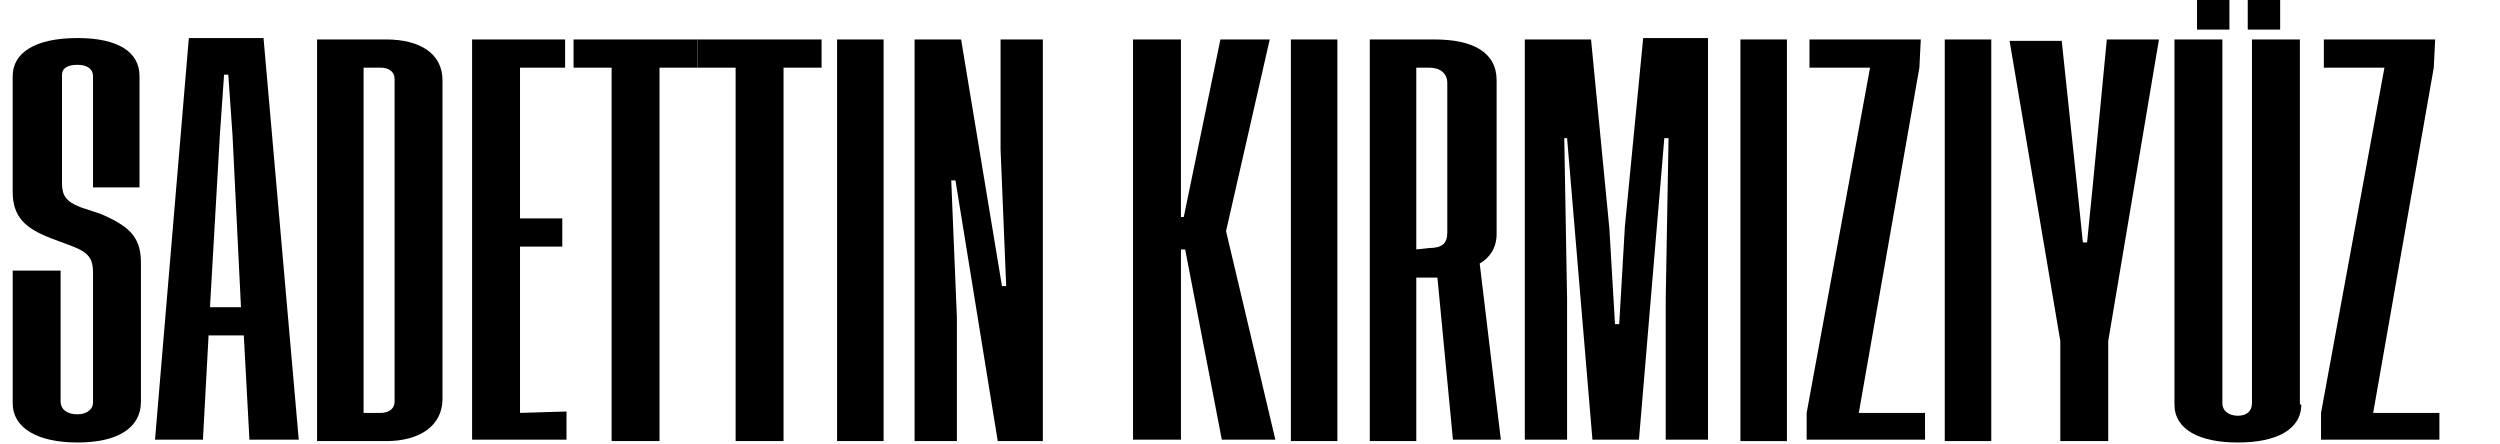 <?xml version="1.0" encoding="utf-8"?>
<!-- Generator: Adobe Illustrator 22.0.0, SVG Export Plug-In . SVG Version: 6.00 Build 0)  -->
<svg version="1.1" id="Laag_1" xmlns="http://www.w3.org/2000/svg" xmlns:xlink="http://www.w3.org/1999/xlink" x="0px" y="0px"
	 viewBox="0 0 177.4 31.5" style="enable-background:new 0 0 177.4 31.5;" xml:space="preserve">
<g>
	<path d="M6.6,13.2V5.4c0-0.5-0.4-0.8-1.1-0.8c-0.8,0-1.1,0.3-1.1,0.7V13c0,0.9,0.3,1.3,1.3,1.7l1.5,0.5C9,16,10,16.7,10,18.6v9.9
		c0,1.9-1.7,2.9-4.5,2.9s-4.6-1-4.6-2.8v-9.4h3.4v9.3c0,0.5,0.4,0.9,1.2,0.9c0.7,0,1.1-0.4,1.1-0.8v-9.3c0-1-0.4-1.4-1.4-1.8
		l-1.6-0.6c-1.8-0.7-2.7-1.5-2.7-3.3V5.4c0-1.6,1.5-2.7,4.6-2.7c2.9,0,4.4,1,4.4,2.7v7.9H6.6V13.2z"/>
	<path d="M17.3,23.8h-2.5l-0.4,7.4H11l2.4-28.5h5.3l2.5,28.5h-3.5L17.3,23.8z M17.1,21.8L16.5,9.6l-0.3-4.3h-0.3l-0.3,4.3l-0.7,12.2
		H17.1z"/>
	<path d="M31.4,5.7v22.6c0,1.9-1.6,3-4,3h-4.9V2.8h4.9C29.8,2.8,31.4,3.8,31.4,5.7z M28,5.6c0-0.5-0.4-0.8-1-0.8h-1.2v24.5H27
		c0.6,0,1-0.3,1-0.8V5.6z"/>
	<path d="M40.2,29.2v2h-6.7V2.8h6.6v2h-3.2v10.7h3v2h-3v11.8L40.2,29.2C40.2,29.3,40.2,29.2,40.2,29.2z"/>
	<path d="M49.5,4.8h-2.7v26.5h-3.4V4.8h-2.7v-2h8.8C49.5,2.8,49.5,4.8,49.5,4.8z"/>
	<path d="M58.3,4.8h-2.7v26.5h-3.4V4.8h-2.7v-2h8.8C58.3,2.8,58.3,4.8,58.3,4.8z"/>
	<path d="M62.7,2.8v28.5h-3.3V2.8H62.7z"/>
	<path d="M71,10.6V2.8h3v28.5h-3.2l-3-18.5h-0.3l0.4,9.7v8.8h-3V2.8h3.3l2.9,17.5h0.3L71,10.6z"/>
	<path d="M86.7,31.2l-2.6-13.5h-0.3v13.5h-3.4V2.8h3.4v12.6H84l2.6-12.6h3.5L87,16.4l3.5,14.8H86.7z"/>
	<path d="M94.9,2.8v28.5h-3.3V2.8H94.9z"/>
	<path d="M103.1,31.2L102,19.7h-1.5v11.6h-3.3V2.8h4.6c2.7,0,4.4,0.9,4.4,2.9v10.9c0,1-0.5,1.7-1.2,2.1l1.5,12.5
		C106.5,31.2,103.1,31.2,103.1,31.2z M101.4,17.6c0.9,0,1.3-0.3,1.3-1.1V5.9c0-0.7-0.5-1.1-1.3-1.1h-0.9v12.9L101.4,17.6L101.4,17.6
		z"/>
	<path d="M115.3,16.1l1.3-13.4h4.6v28.5h-3v-10l0.2-11.4h-0.3l-1.8,21.4H113l-1.8-21.4H111l0.2,11.4v10h-3V2.8h4.7l1.3,13.4l0.4,6.8
		h0.3L115.3,16.1z"/>
	<path d="M126.8,2.8v28.5h-3.3V2.8H126.8z"/>
	<path d="M136.6,29.2v2h-8.4v-1.9l4.5-24.5h-4.3v-2h7.9l-0.1,2l-4.3,24.5h4.7L136.6,29.2L136.6,29.2z"/>
	<path d="M141.3,2.8v28.5H138V2.8H141.3z"/>
	<path d="M148.5,13.2l1-10.4h3.7l-3.6,21.4v7.1h-3.4v-7.1l-3.6-21.3h3.7l1.1,10.4l0.4,3.9h0.3L148.5,13.2z"/>
	<path d="M163.3,28.7c0,1.8-1.8,2.7-4.5,2.7s-4.5-0.9-4.5-2.7V2.8h3.4v25.8c0,0.6,0.5,0.9,1.1,0.9s1-0.3,1-0.9V2.8h3.4v25.9
		C163.2,28.7,163.3,28.7,163.3,28.7z M158.2,0v2.1h-2.3V0H158.2z M161.8,0v2.1h-2.3V0H161.8z"/>
	<path d="M173.1,29.2v2h-8.4v-1.9l4.5-24.5h-4.3v-2h7.9l-0.1,2l-4.3,24.5h4.7L173.1,29.2L173.1,29.2z"/>
</g>
</svg>
